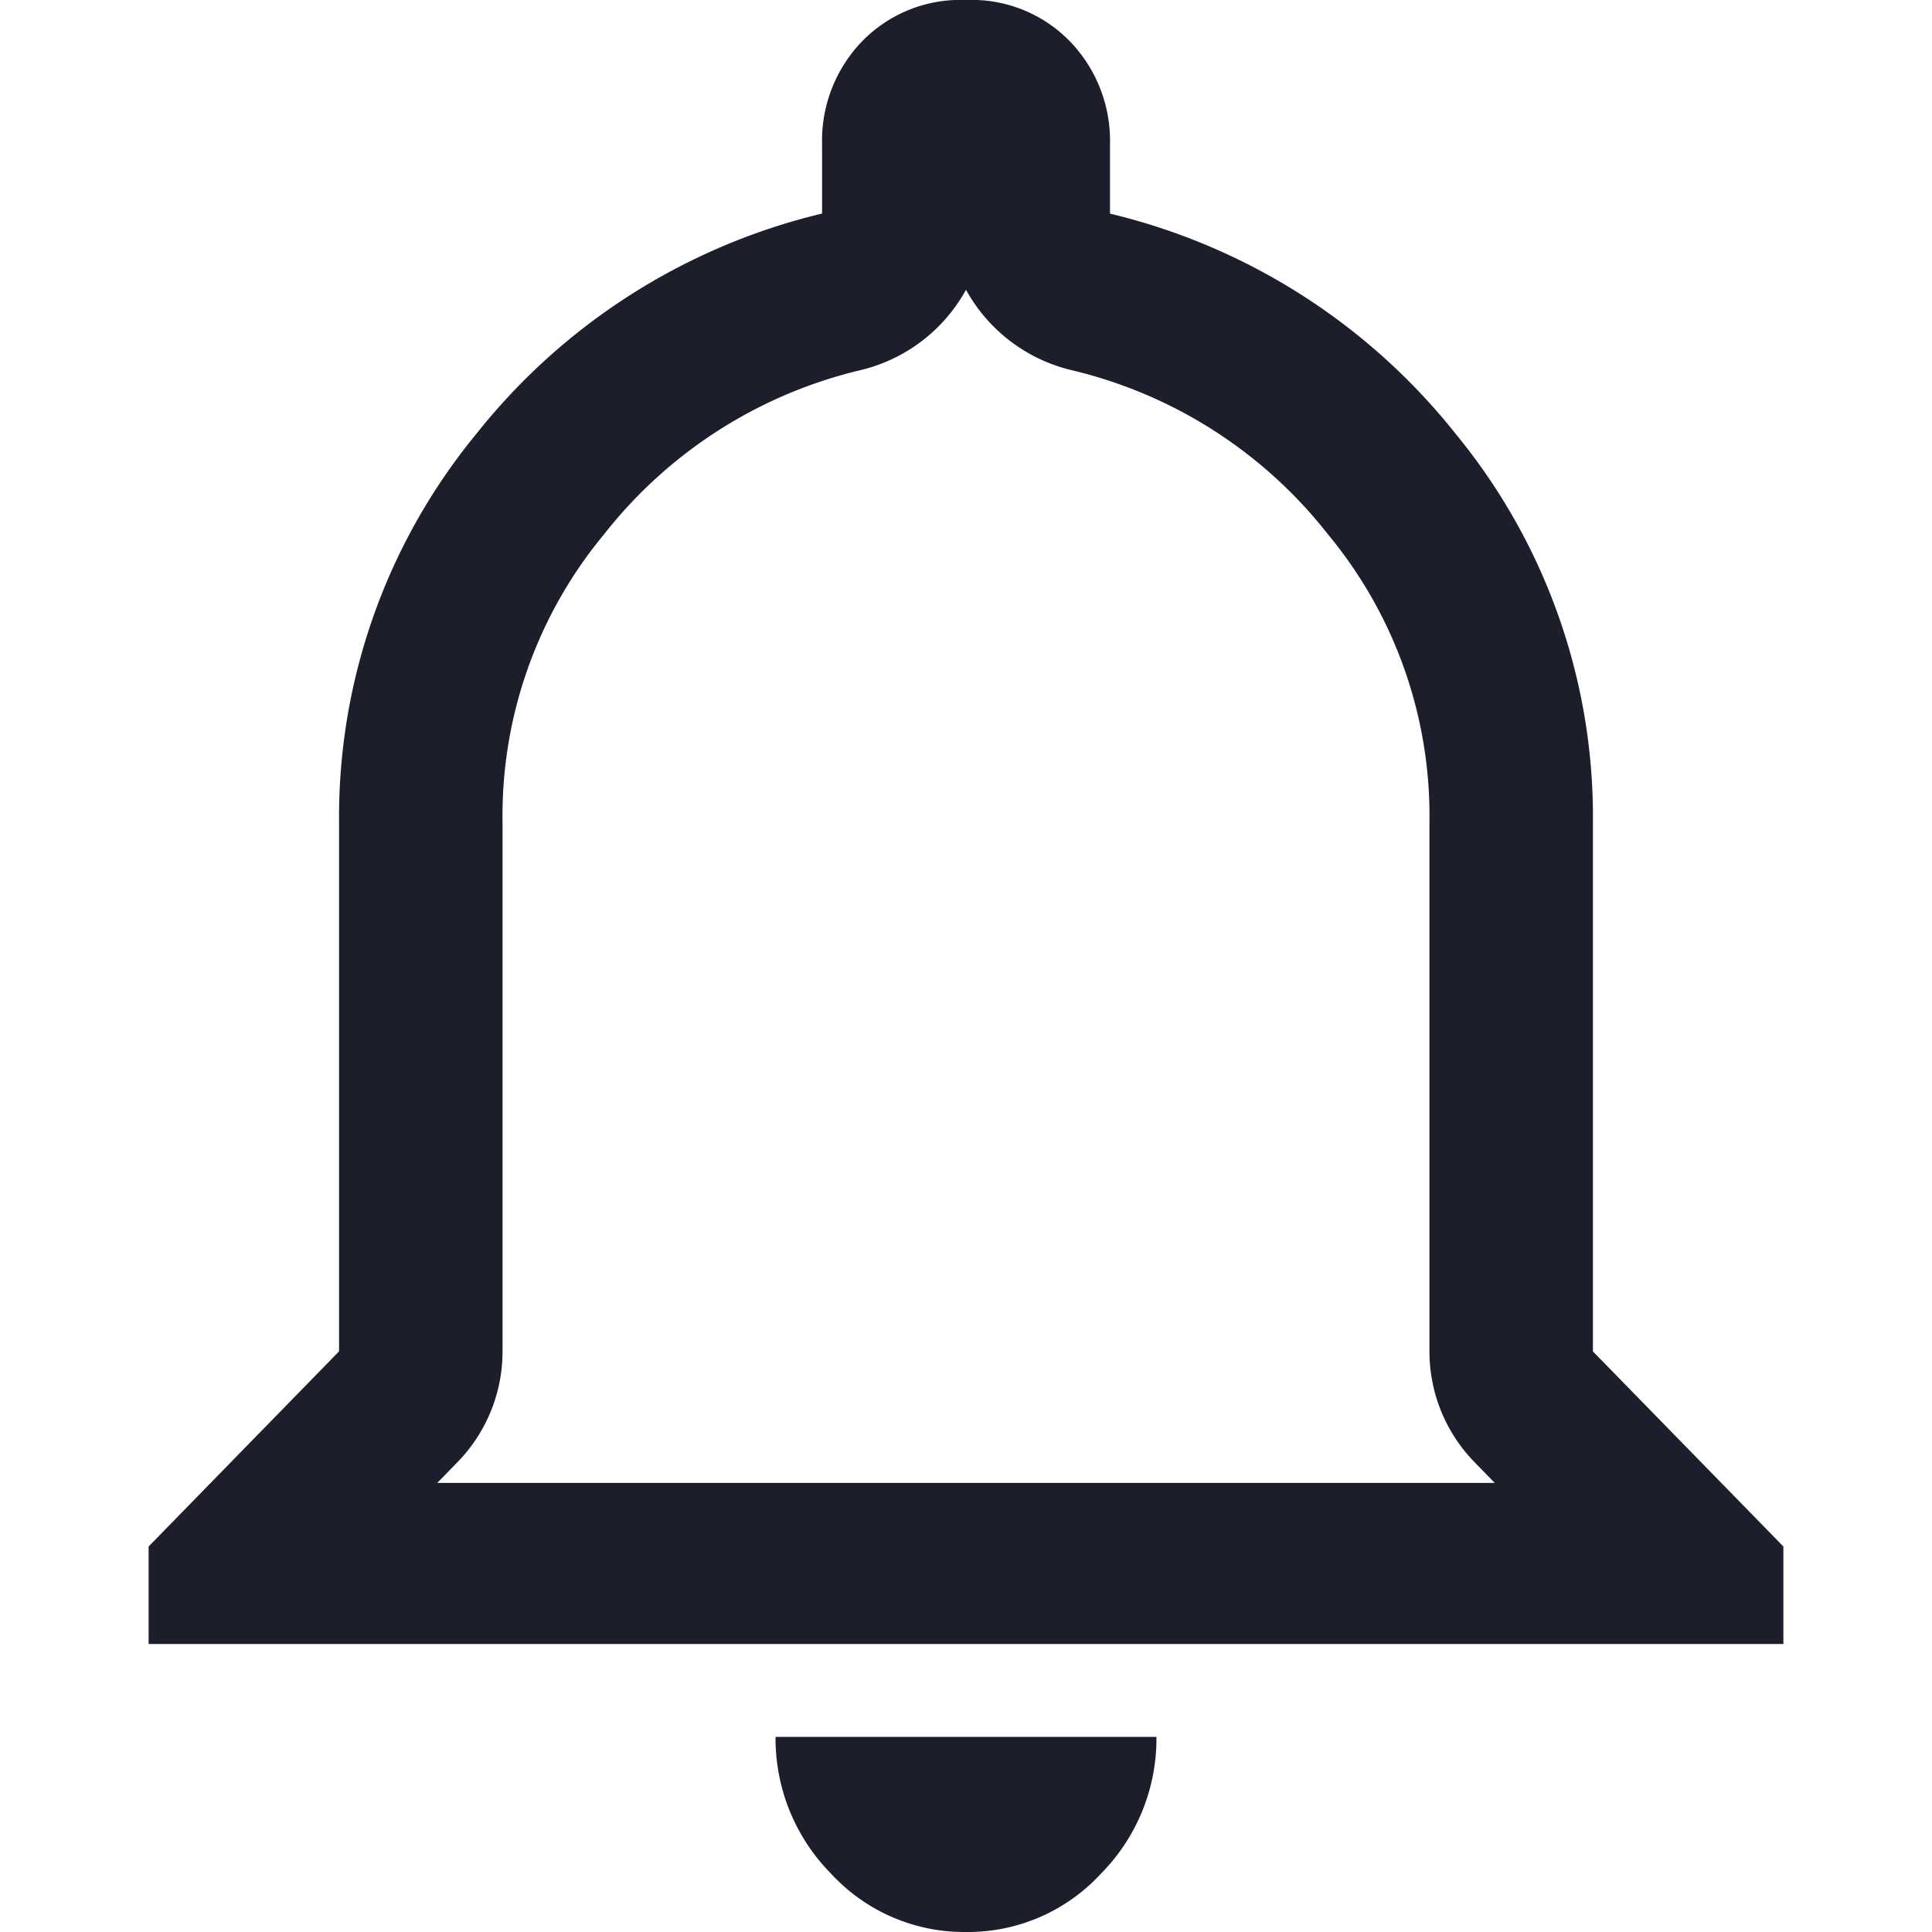 <svg xmlns="http://www.w3.org/2000/svg" xmlns:xlink="http://www.w3.org/1999/xlink" width="26" height="26" viewBox="0 0 26 26">
  <defs>
    <clipPath id="clip-path">
      <rect width="26" height="26" fill="none"/>
    </clipPath>
  </defs>
  <g id="ic_tab_notification" transform="translate(0 0)">
    <path id="ic" d="M11,26a2.435,2.435,0,0,1-1.813-.782,2.588,2.588,0,0,1-.75-1.844h5.126a2.585,2.585,0,0,1-.75,1.844A2.432,2.432,0,0,1,11,26Zm11-3.876H0V20.812l2.563-2.626V11.062A8.114,8.114,0,0,1,4.407,5.843,8.449,8.449,0,0,1,9.063,2.874V1.937A1.925,1.925,0,0,1,9.594.564,1.845,1.845,0,0,1,11,0a1.845,1.845,0,0,1,1.406.564,1.929,1.929,0,0,1,.532,1.374v.937a8.45,8.45,0,0,1,4.656,2.969,8.114,8.114,0,0,1,1.843,5.219v7.124L22,20.812v1.311ZM11,3.9A2.207,2.207,0,0,1,9.594,4.978,6.209,6.209,0,0,0,6.127,7.193a5.928,5.928,0,0,0-1.364,3.869v7.124a2.133,2.133,0,0,1-.615,1.5l-.263.27h14.23l-.263-.27a2.133,2.133,0,0,1-.615-1.5V11.062a5.932,5.932,0,0,0-1.365-3.87,6.2,6.2,0,0,0-3.466-2.214A2.207,2.207,0,0,1,11,3.9Z" transform="translate(2)" fill="#1d1e2c"/>
    <g id="bound_24" clip-path="url(#clip-path)">
    </g>
  </g>
</svg>
